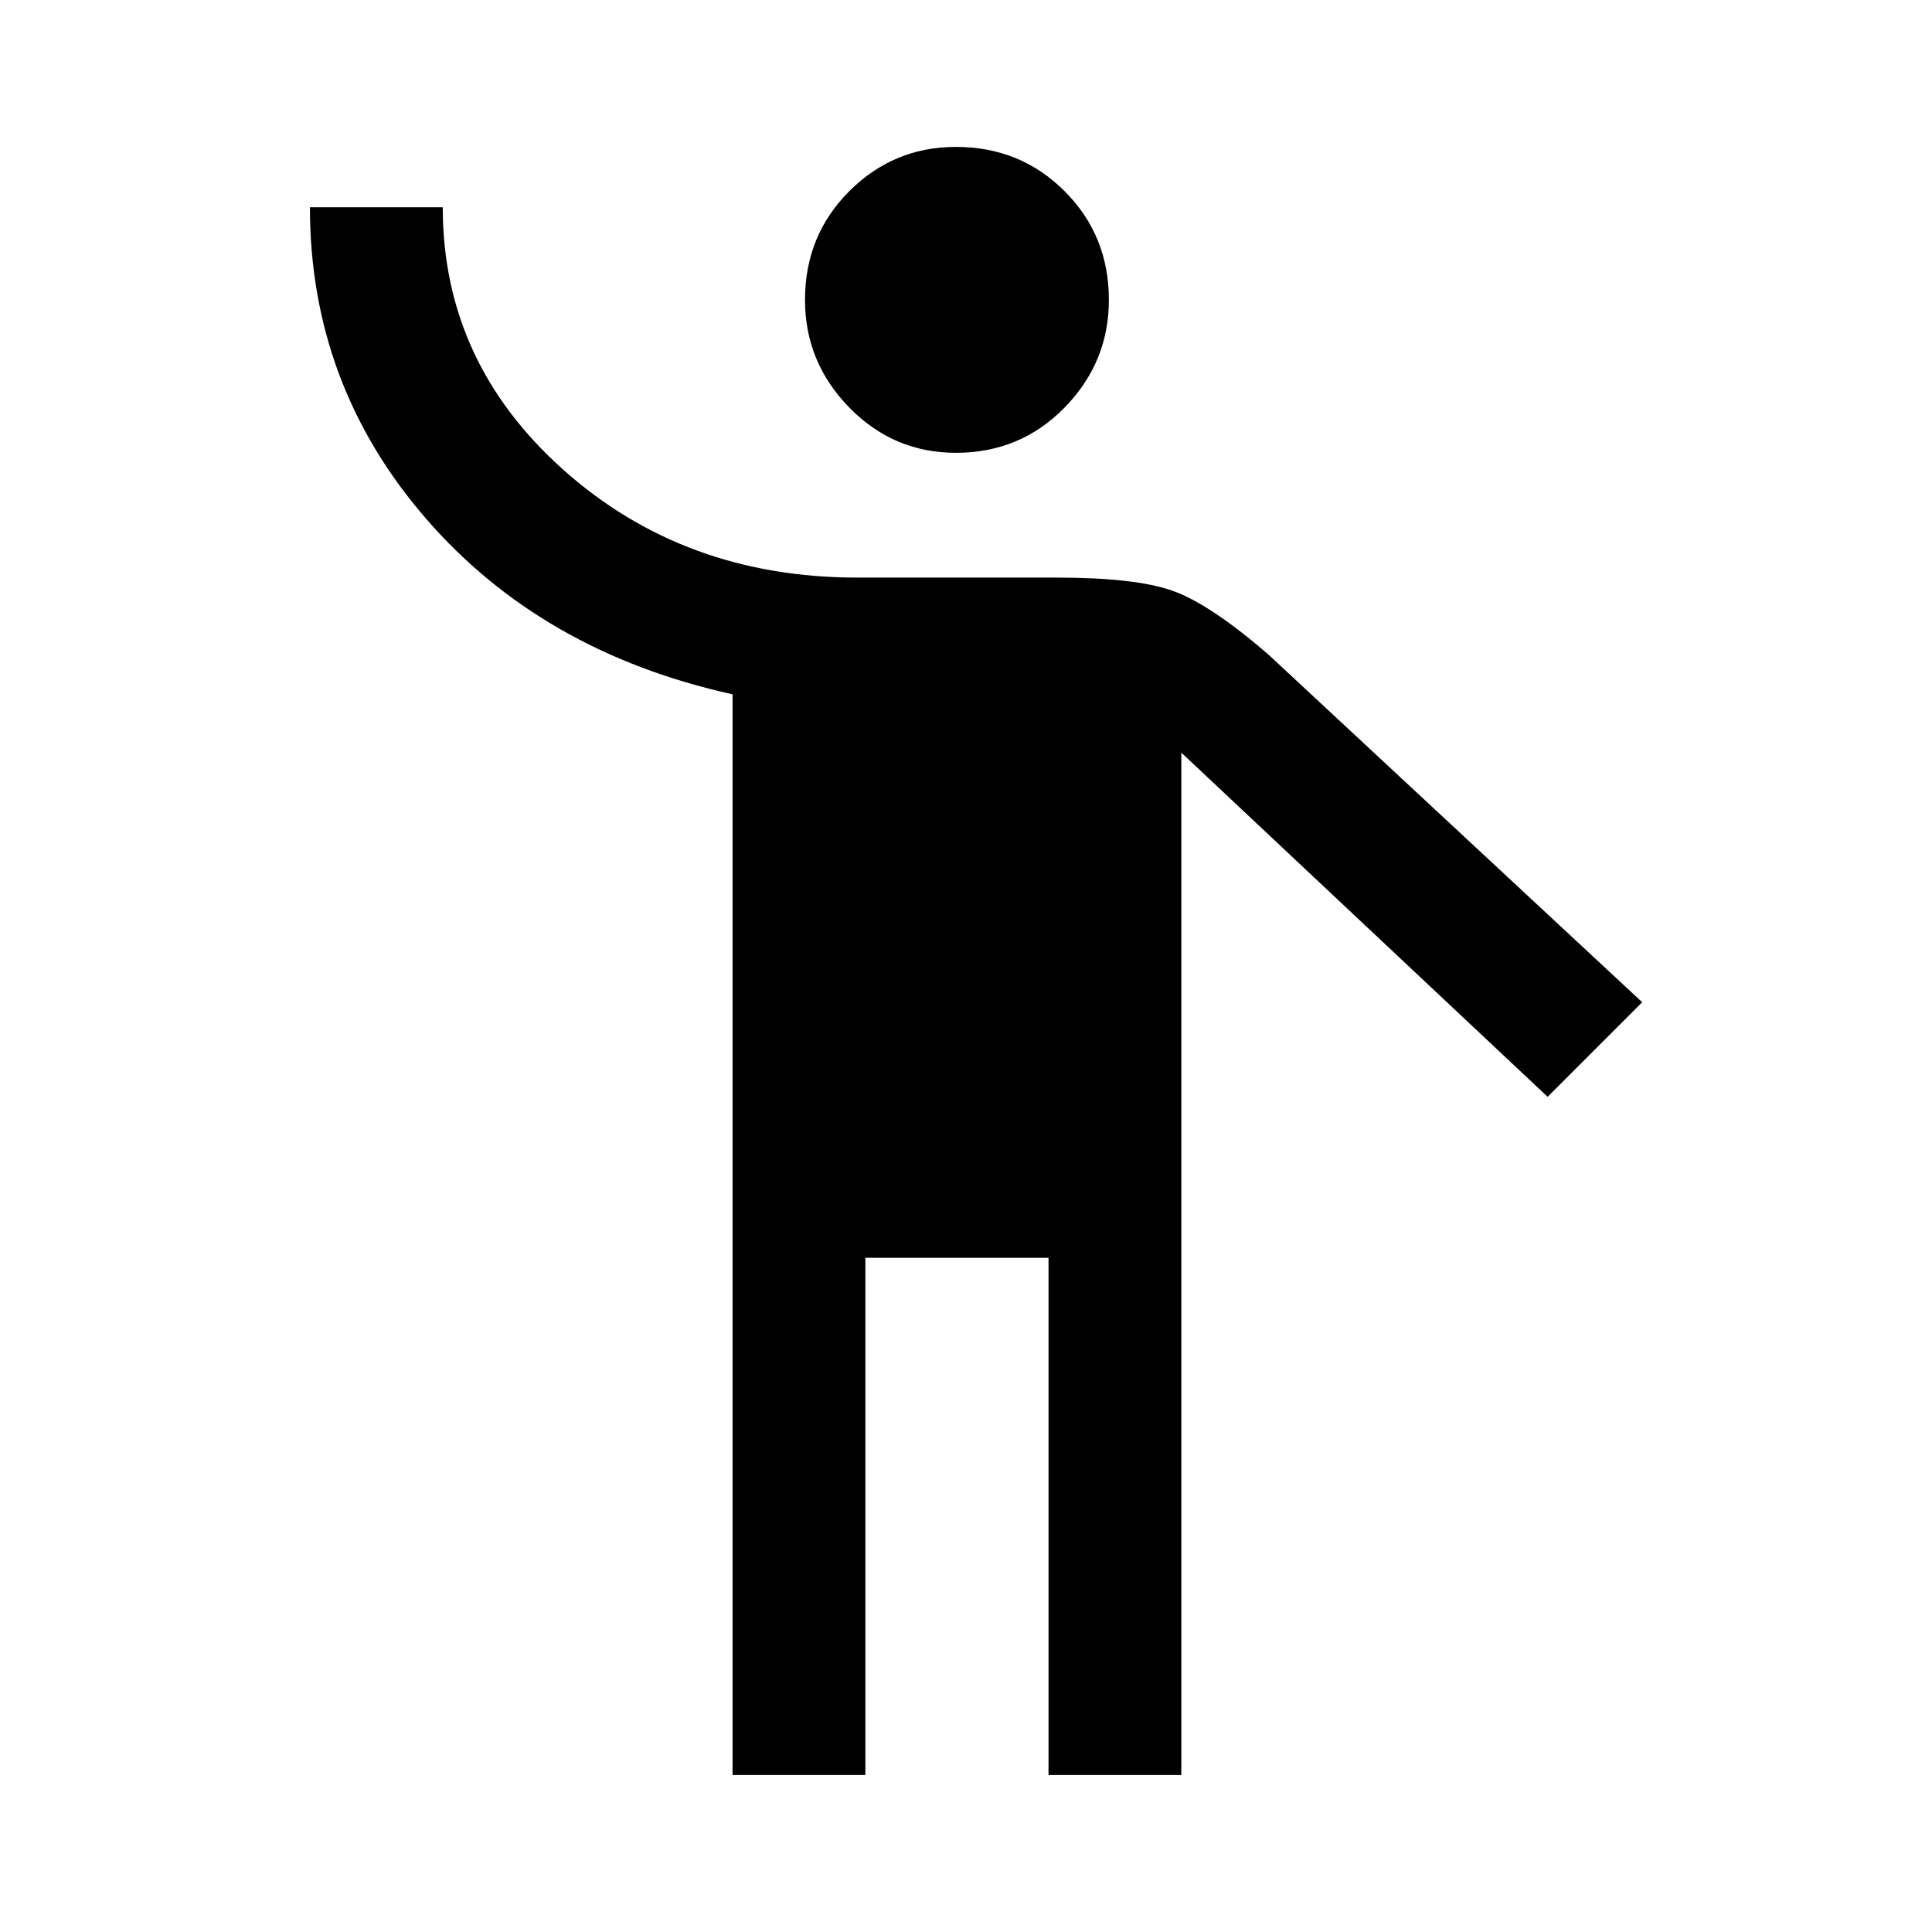 <svg xmlns="http://www.w3.org/2000/svg" width="48" height="48"><path d="M18.2 44.1V17.25q-4.75-1.05-7.625-4.375T7.7 5.15H11q0 3.85 3 6.525 3 2.675 7.3 2.675h4.95q1.95 0 2.875.325T31.5 16.25l9.3 8.65-2.35 2.35-9.1-8.55v25.4h-3.3V31.25H21.5V44.1zm5.55-32.85q-1.55 0-2.65-1.125Q20 9 20 7.45q0-1.6 1.1-2.7t2.65-1.1q1.6 0 2.7 1.1t1.1 2.7q0 1.55-1.1 2.675-1.1 1.125-2.7 1.125z"/></svg>